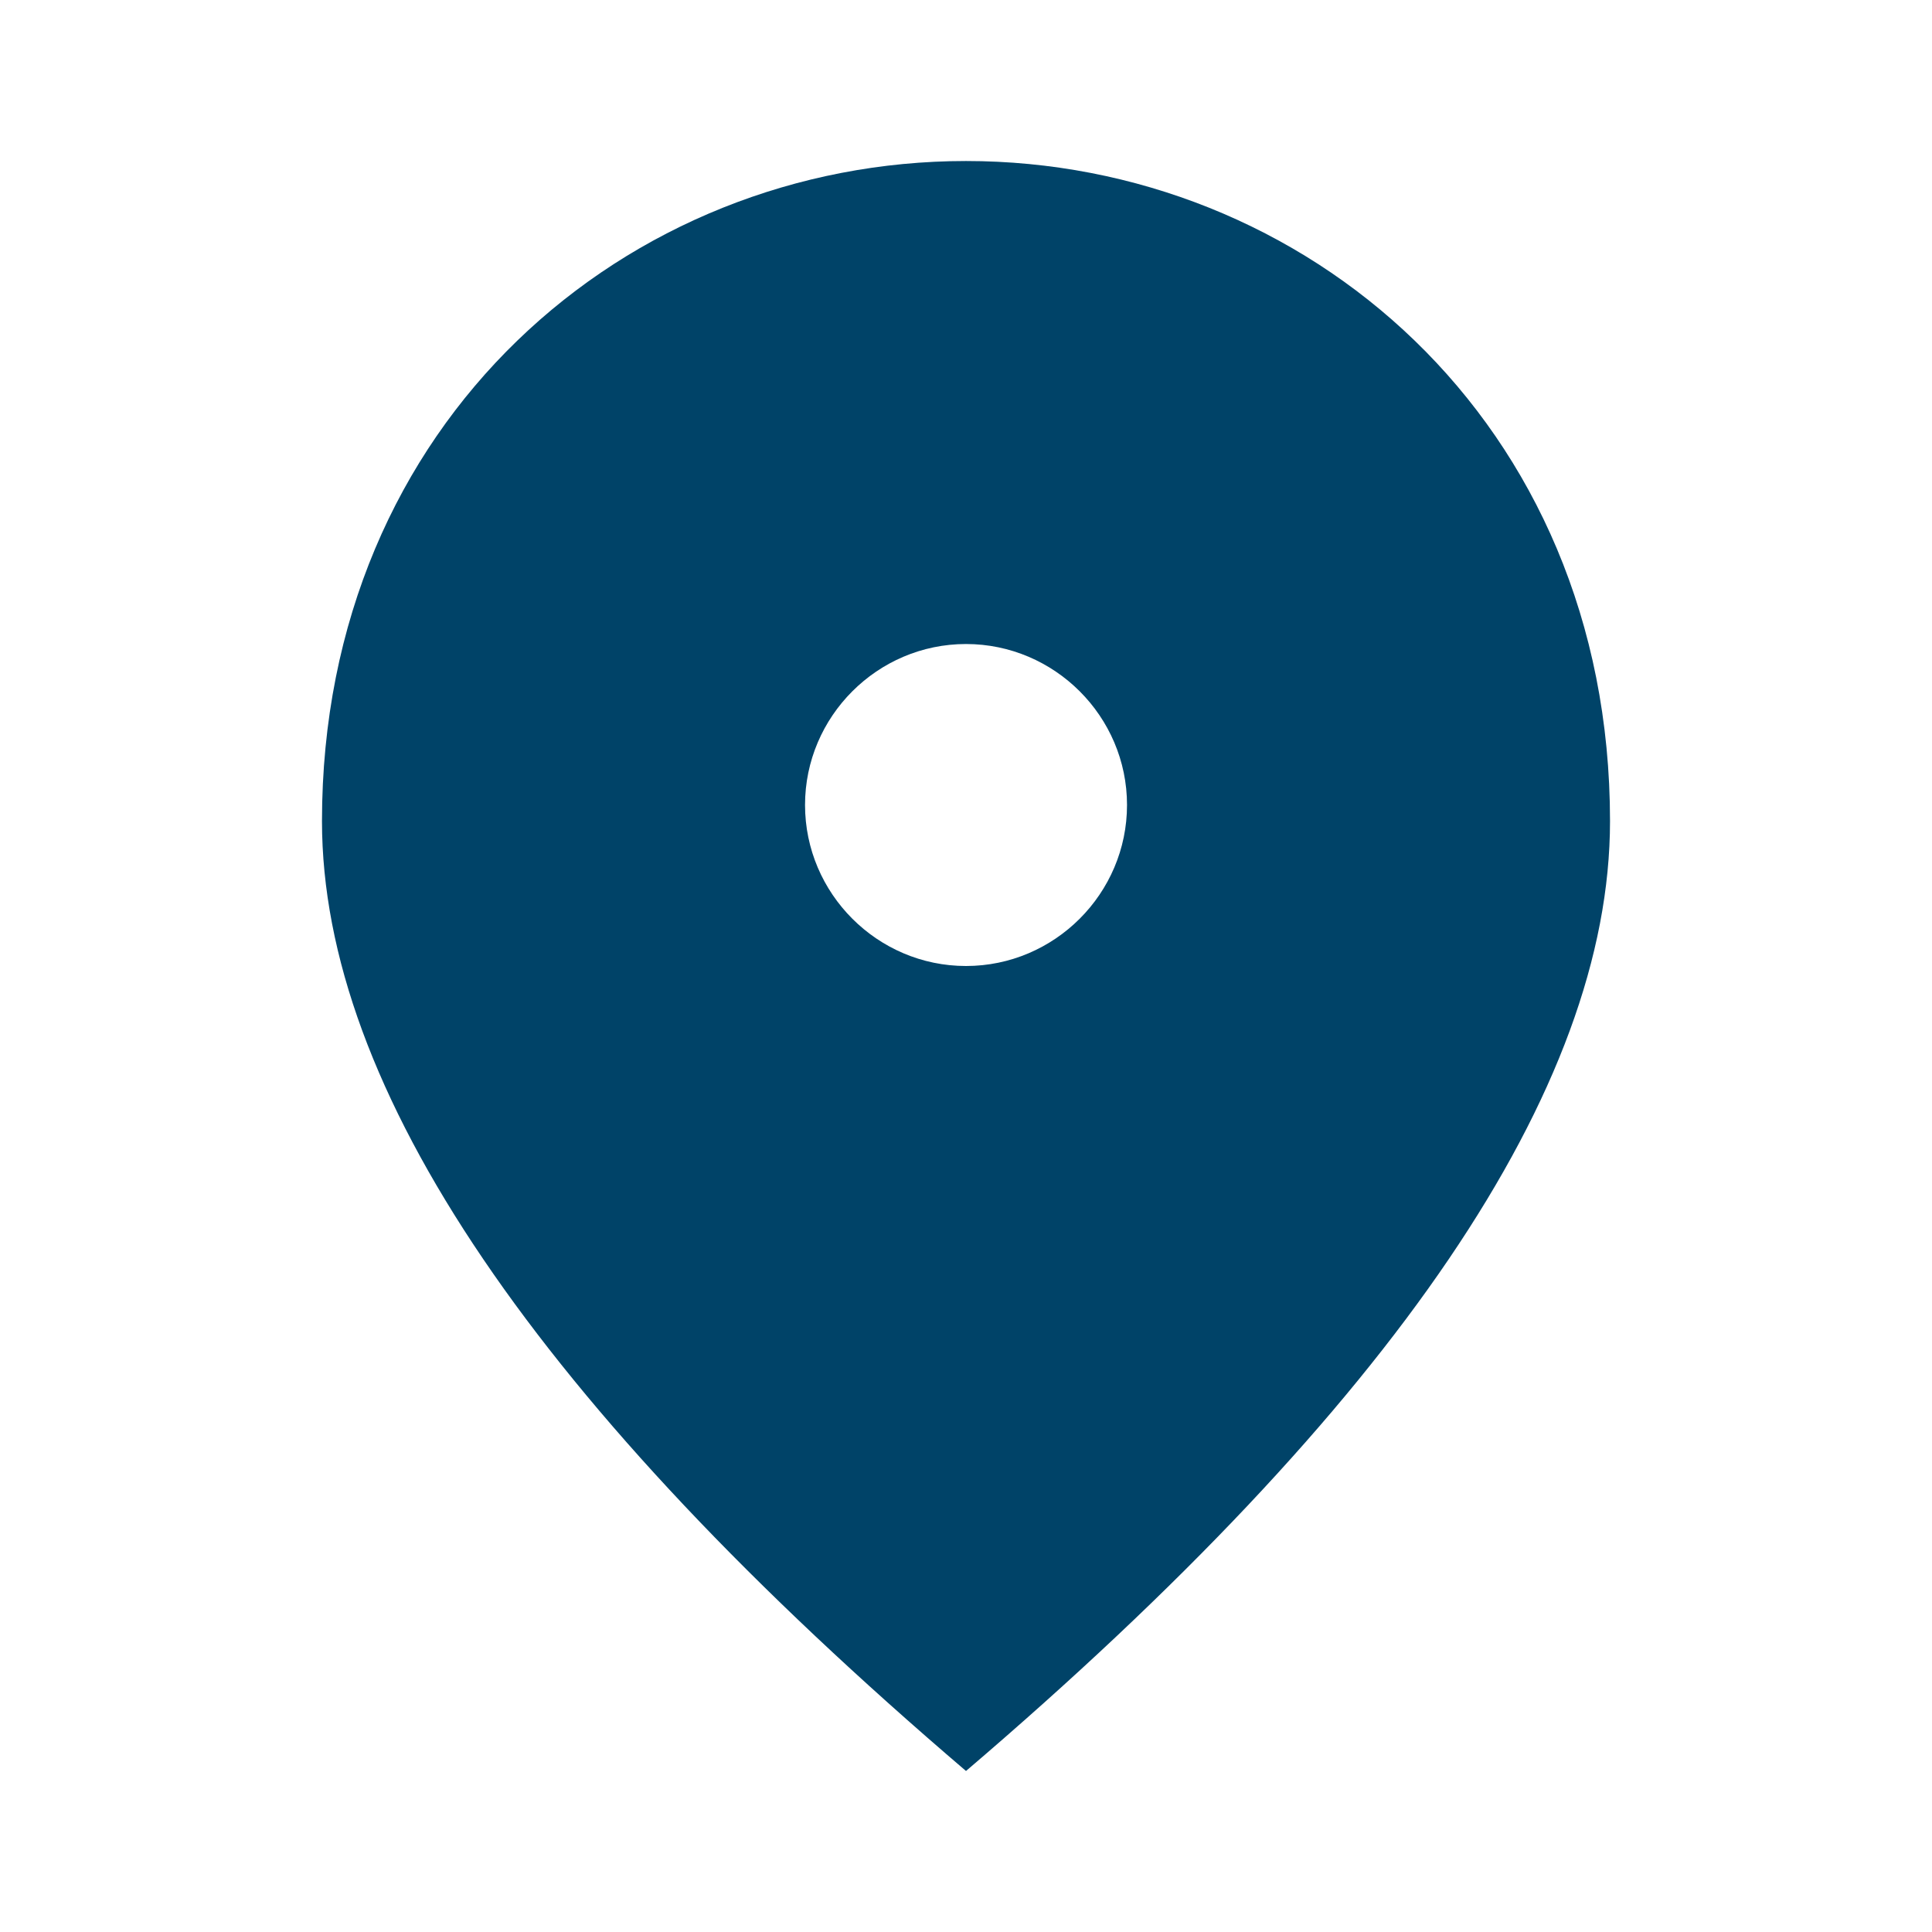 <svg width="38" height="38" viewBox="0 0 38 38" fill="none" xmlns="http://www.w3.org/2000/svg">
<path d="M19 19C17.259 19 15.834 17.575 15.834 15.833C15.834 14.092 17.259 12.667 19 12.667C20.742 12.667 22.167 14.092 22.167 15.833C22.167 17.575 20.742 19 19 19ZM19 3.167C12.35 3.167 6.333 8.265 6.333 16.15C6.333 21.407 10.561 27.629 19 34.833C27.439 27.629 31.667 21.407 31.667 16.15C31.667 8.265 25.65 3.167 19 3.167Z" fill="#004368"/>
</svg>
